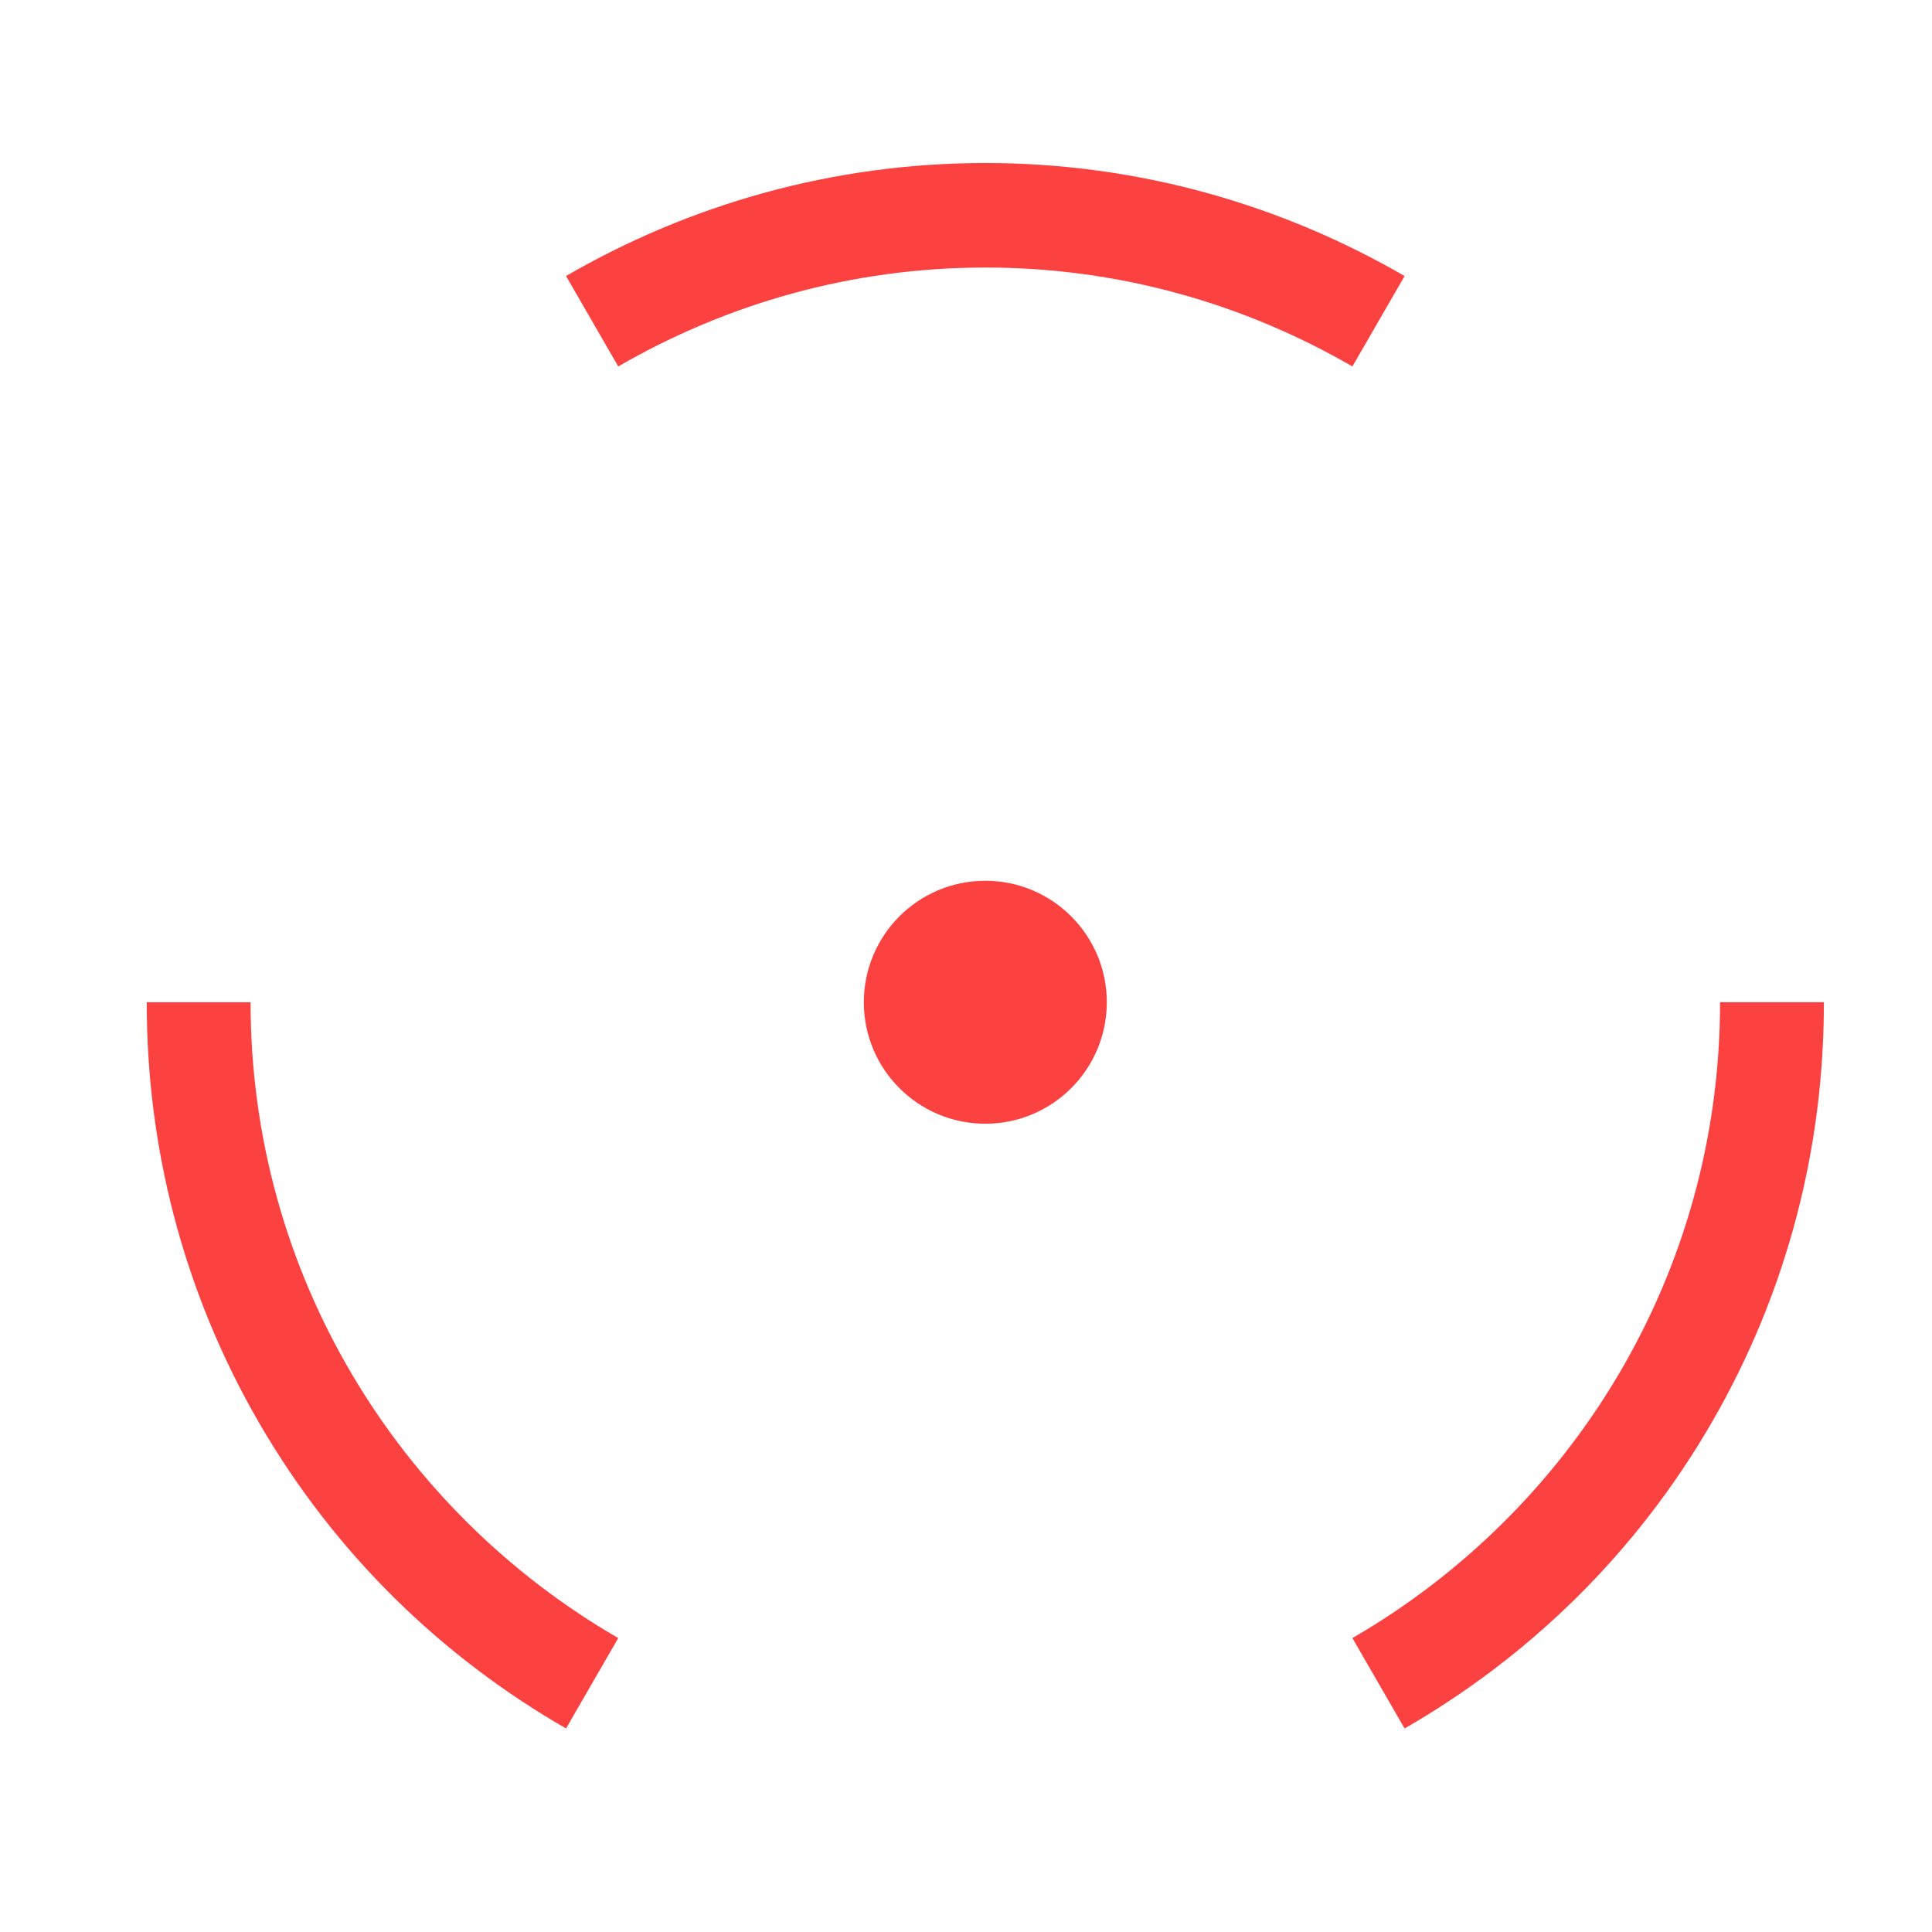 <?xml version="1.0" encoding="utf-8"?>
<!-- Generator: Adobe Illustrator 17.0.0, SVG Export Plug-In . SVG Version: 6.00 Build 0)  -->
<!DOCTYPE svg PUBLIC "-//W3C//DTD SVG 1.1 Tiny//EN" "http://www.w3.org/Graphics/SVG/1.1/DTD/svg11-tiny.dtd">
<svg version="1.1" baseProfile="tiny" id="Layer_1" xmlns="http://www.w3.org/2000/svg" xmlns:xlink="http://www.w3.org/1999/xlink"
	 x="0px" y="0px" width="50px" height="50px" viewBox="0 0 50 50" xml:space="preserve">
<path fill="#FC4141" d="M28.644,25.938c0,1.736-1.407,3.144-3.144,3.144l0,0c-1.736,0-3.144-1.407-3.144-3.144l0,0
	c0-1.736,1.407-3.144,3.144-3.144l0,0C27.236,22.795,28.644,24.202,28.644,25.938L28.644,25.938z"/>
<path fill="#FC4141" d="M35,9.484l1.351-2.34C33.156,5.294,29.457,4.219,25.5,4.219s-7.656,1.075-10.851,2.924L16,9.484
	c2.797-1.619,6.036-2.56,9.5-2.56C28.964,6.923,32.203,7.865,35,9.484z"/>
<path fill="#FC4141" d="M6.485,25.939l-2.687,0c-0.004,3.692,0.915,7.432,2.893,10.859c1.979,3.427,4.759,6.093,7.958,7.935
	L16,42.393C10.318,39.105,6.485,32.976,6.485,25.939z"/>
<path fill="#FC4141" d="M44.515,25.938L44.515,25.938c0,7.037-3.833,13.167-9.515,16.455l1.351,2.34
	c3.199-1.843,5.979-4.508,7.958-7.935c1.979-3.427,2.897-7.168,2.893-10.86L44.515,25.938z"/>
</svg>
